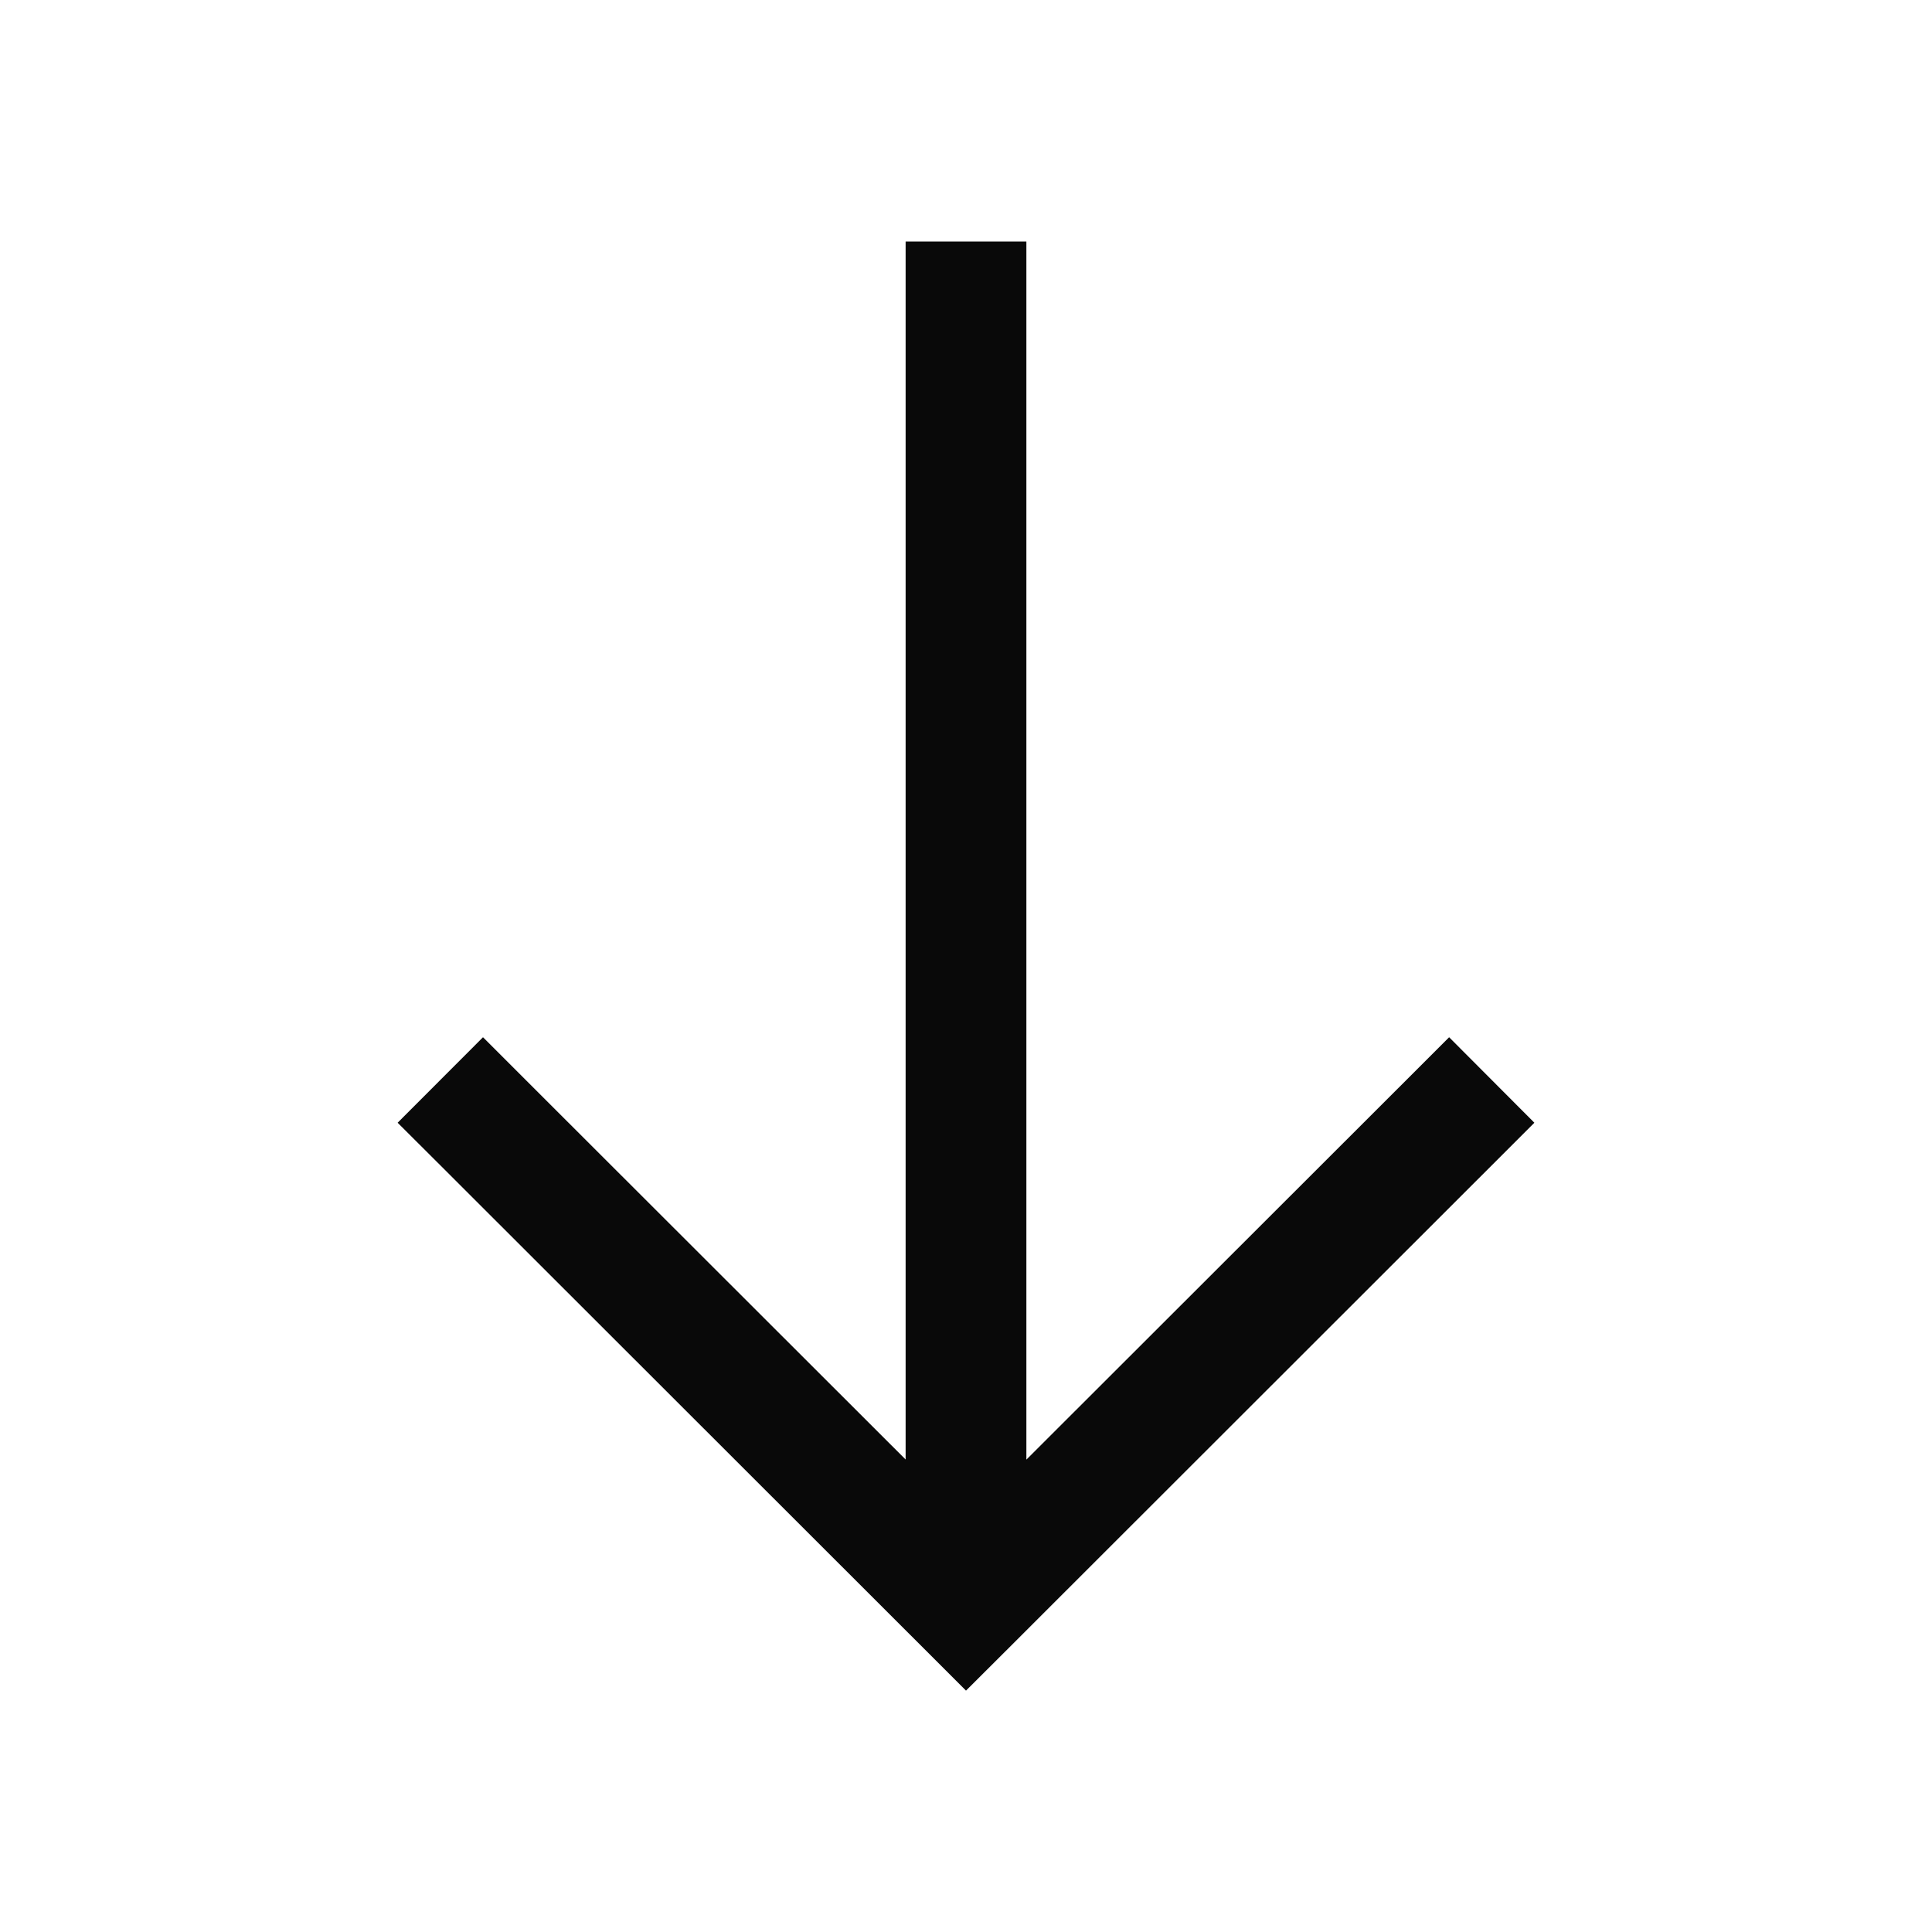 <svg width="16" height="16" viewBox="0 0 16 16" fill="none" xmlns="http://www.w3.org/2000/svg">
<path fill-rule="evenodd" clip-rule="evenodd" d="M12.354 9.651L12.707 9.298L12.001 8.59L11.647 8.944L8.5 12.088L8.5 2L7.5 2L7.5 12.087L4.354 8.944L4 8.59L3.293 9.298L3.647 9.651L7.647 13.648L8 14.001L8.354 13.648L12.354 9.651Z" fill="#090909"/>
</svg>
